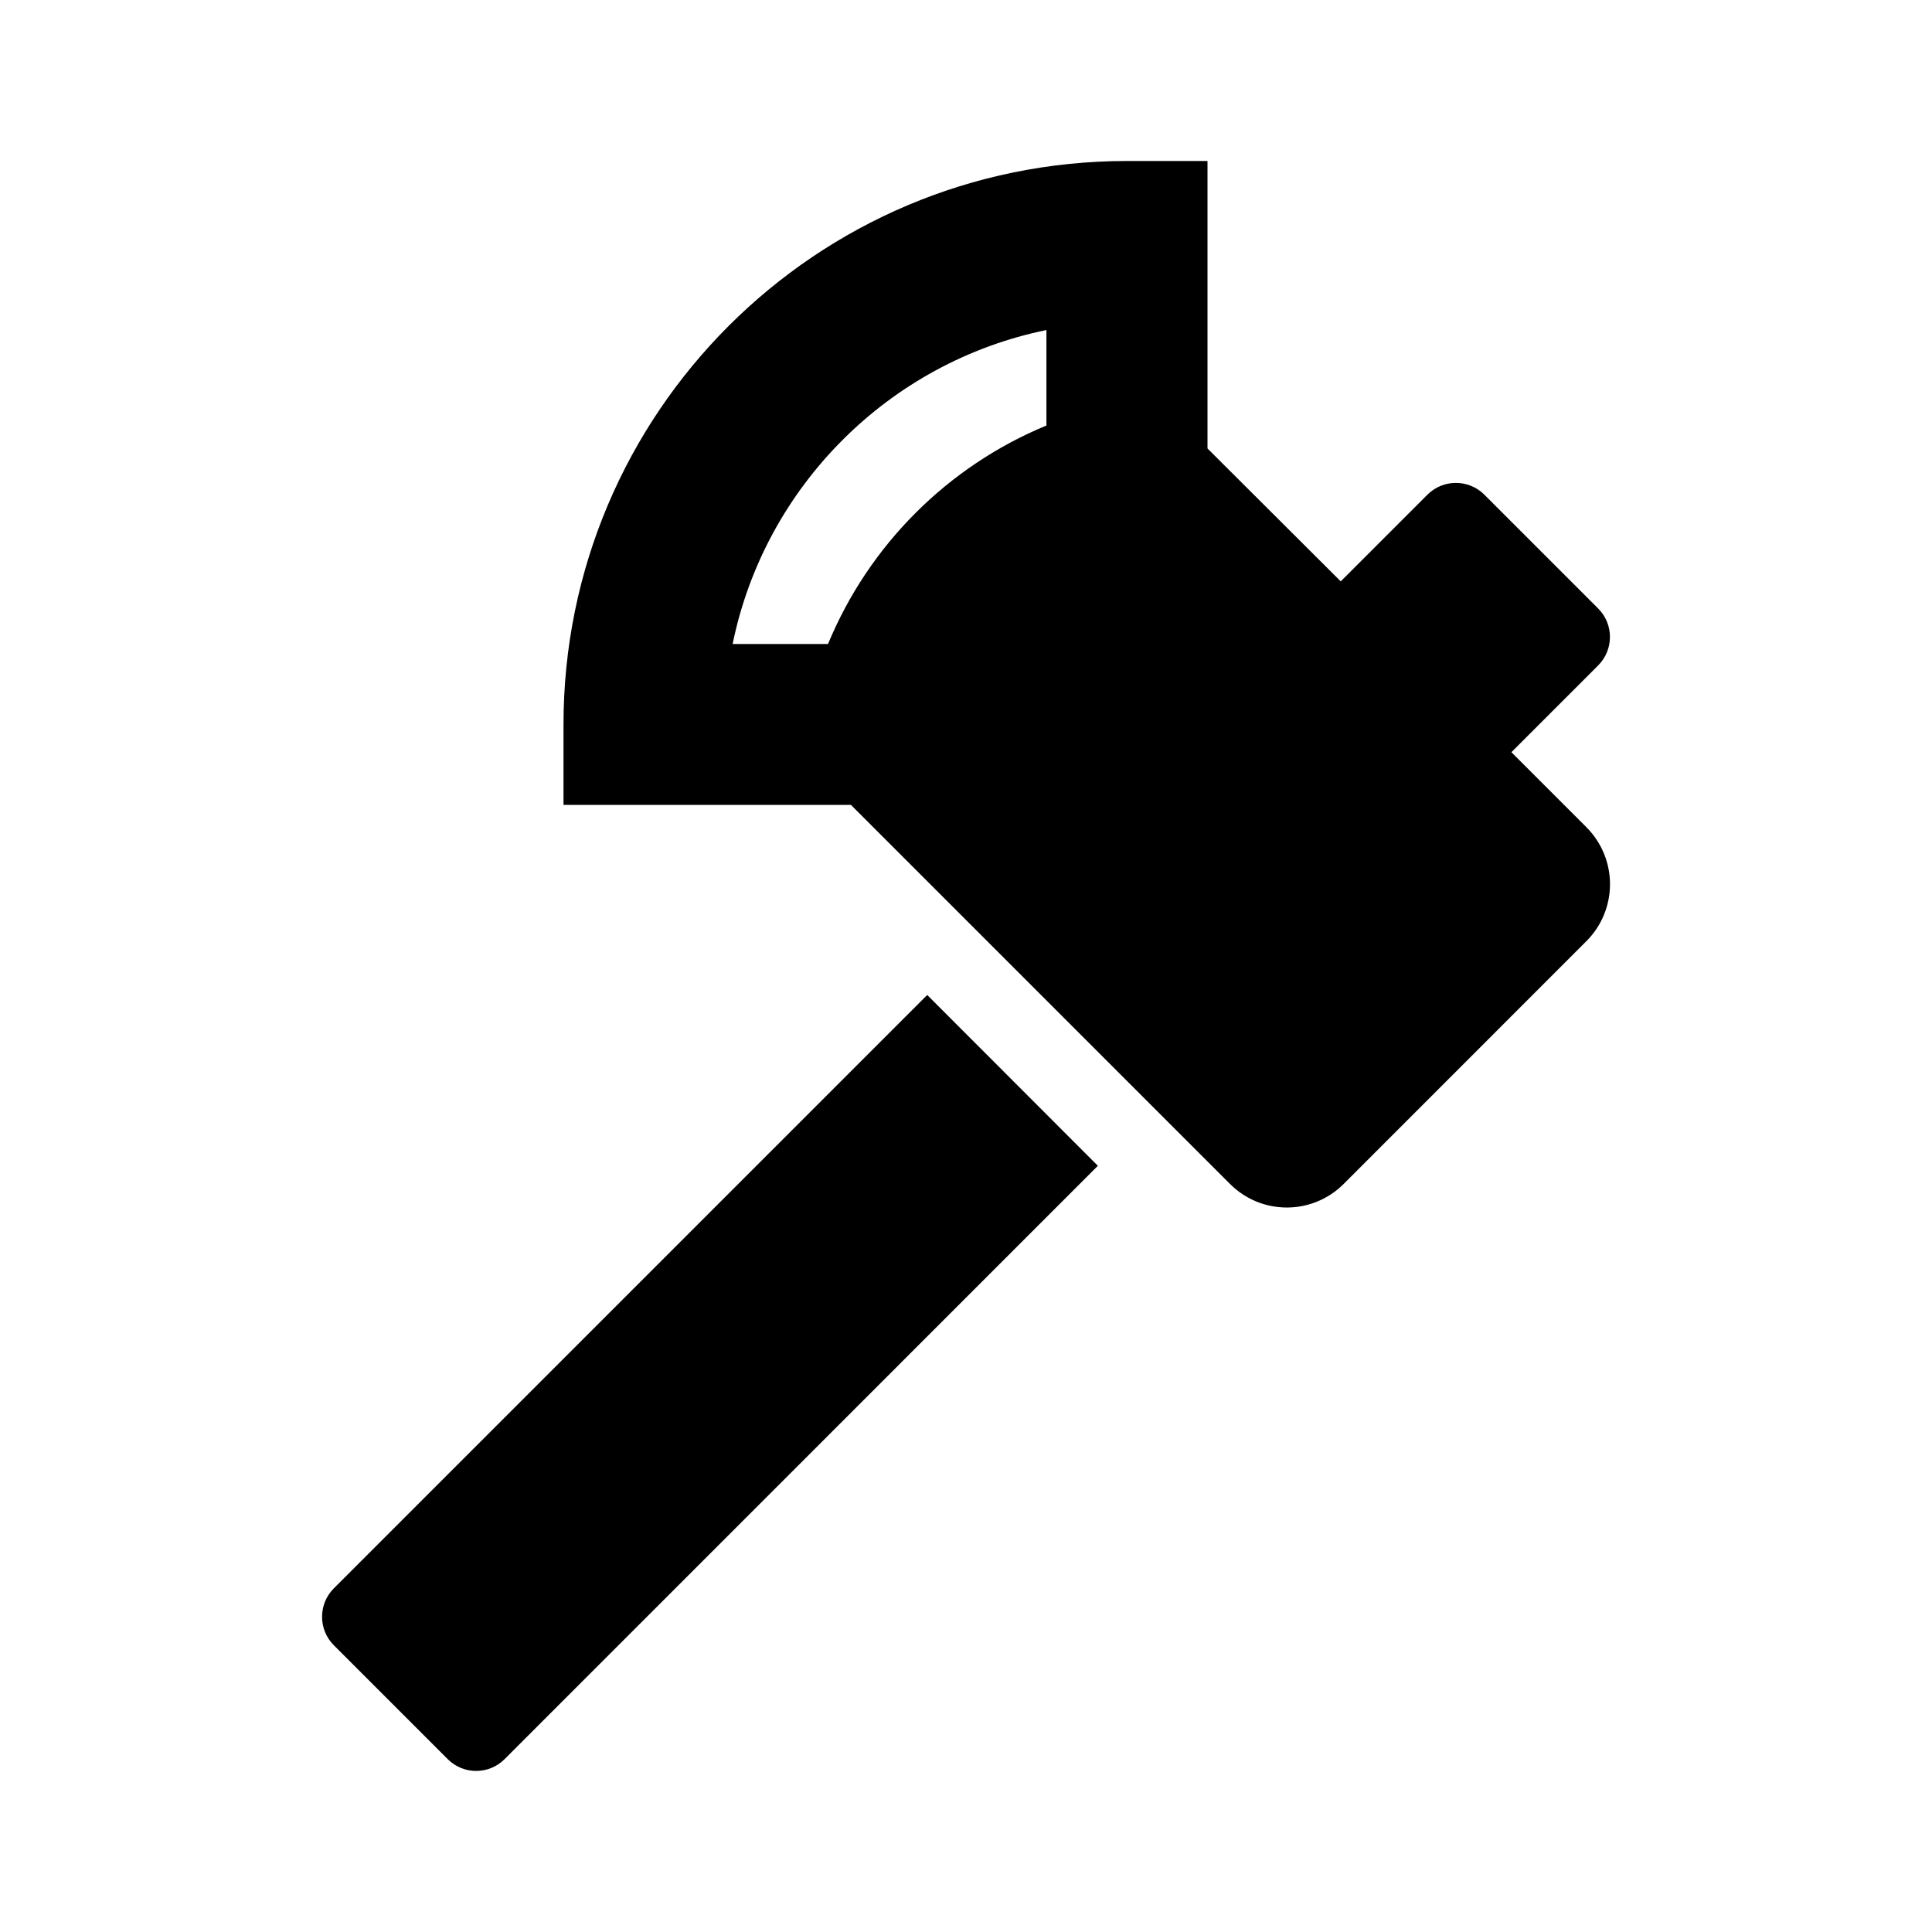 <svg version="1.1" id="master" xmlns="http://www.w3.org/2000/svg" xmlns:xlink="http://www.w3.org/1999/xlink"
	 x="0px" y="0px" width="24px" height="24px" viewBox="0 0 24 24" enable-background="new 0 0 24 24" xml:space="preserve">
<path d="M13.638,14.482l-2.12-2.122l-7.371,7.371c-0.195,0.195-0.195,0.512,0,0.707l1.415,1.415c0.195,0.195,0.511,0.195,0.706,0
	L13.638,14.482z M15,2h-1.001C10.134,2,7,5.134,7,9v0.999h3.571l4.708,4.708c0.39,0.391,1.022,0.391,1.413,0l3.015-3.016
	c0.195-0.195,0.293-0.451,0.293-0.708c0-0.255-0.098-0.511-0.293-0.707l-0.932-0.932l1.078-1.078c0.195-0.195,0.195-0.512,0-0.707
	l-1.414-1.414c-0.195-0.195-0.512-0.195-0.707,0l-1.077,1.077L15,5.571V2z M12.999,4.1v1.186C11.772,5.793,10.794,6.772,10.286,8
	H9.101C9.5,6.043,11.044,4.499,12.999,4.1z"/>
</svg>
